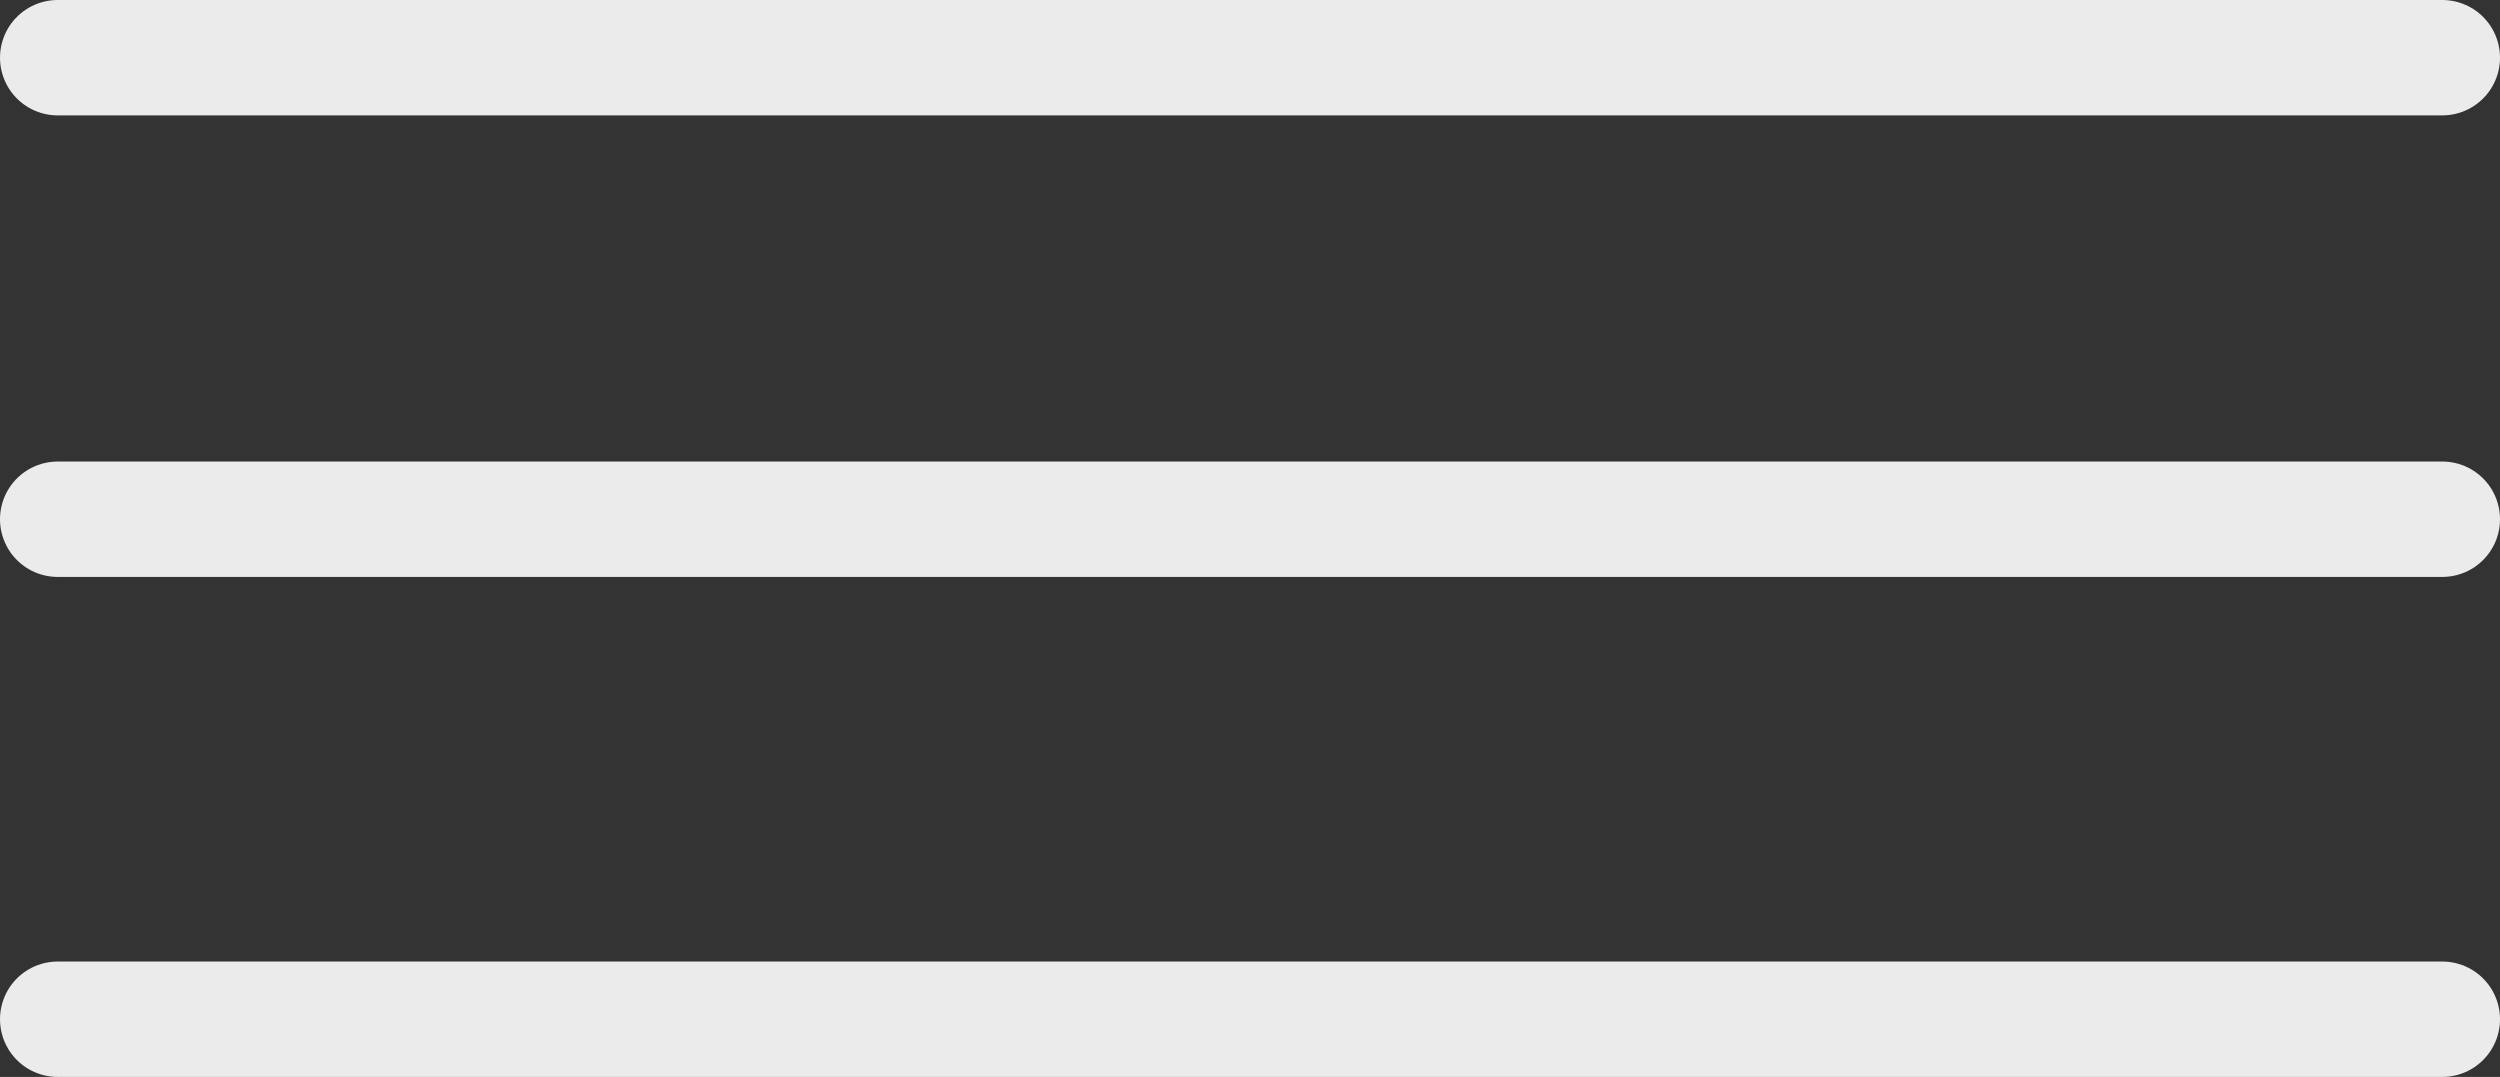 <svg width="65" height="28" viewBox="0 0 65 28" fill="none" xmlns="http://www.w3.org/2000/svg">
<rect x="0" y="0" width="65" height="28" fill="#333333" stroke="none"/>
<path d="M1.5 1.5H63.5M1.5 13.5H63.5M1.5 26.5H63.5" stroke="#EBEBEB" stroke-width="3" stroke-linecap="round"/>
</svg>
